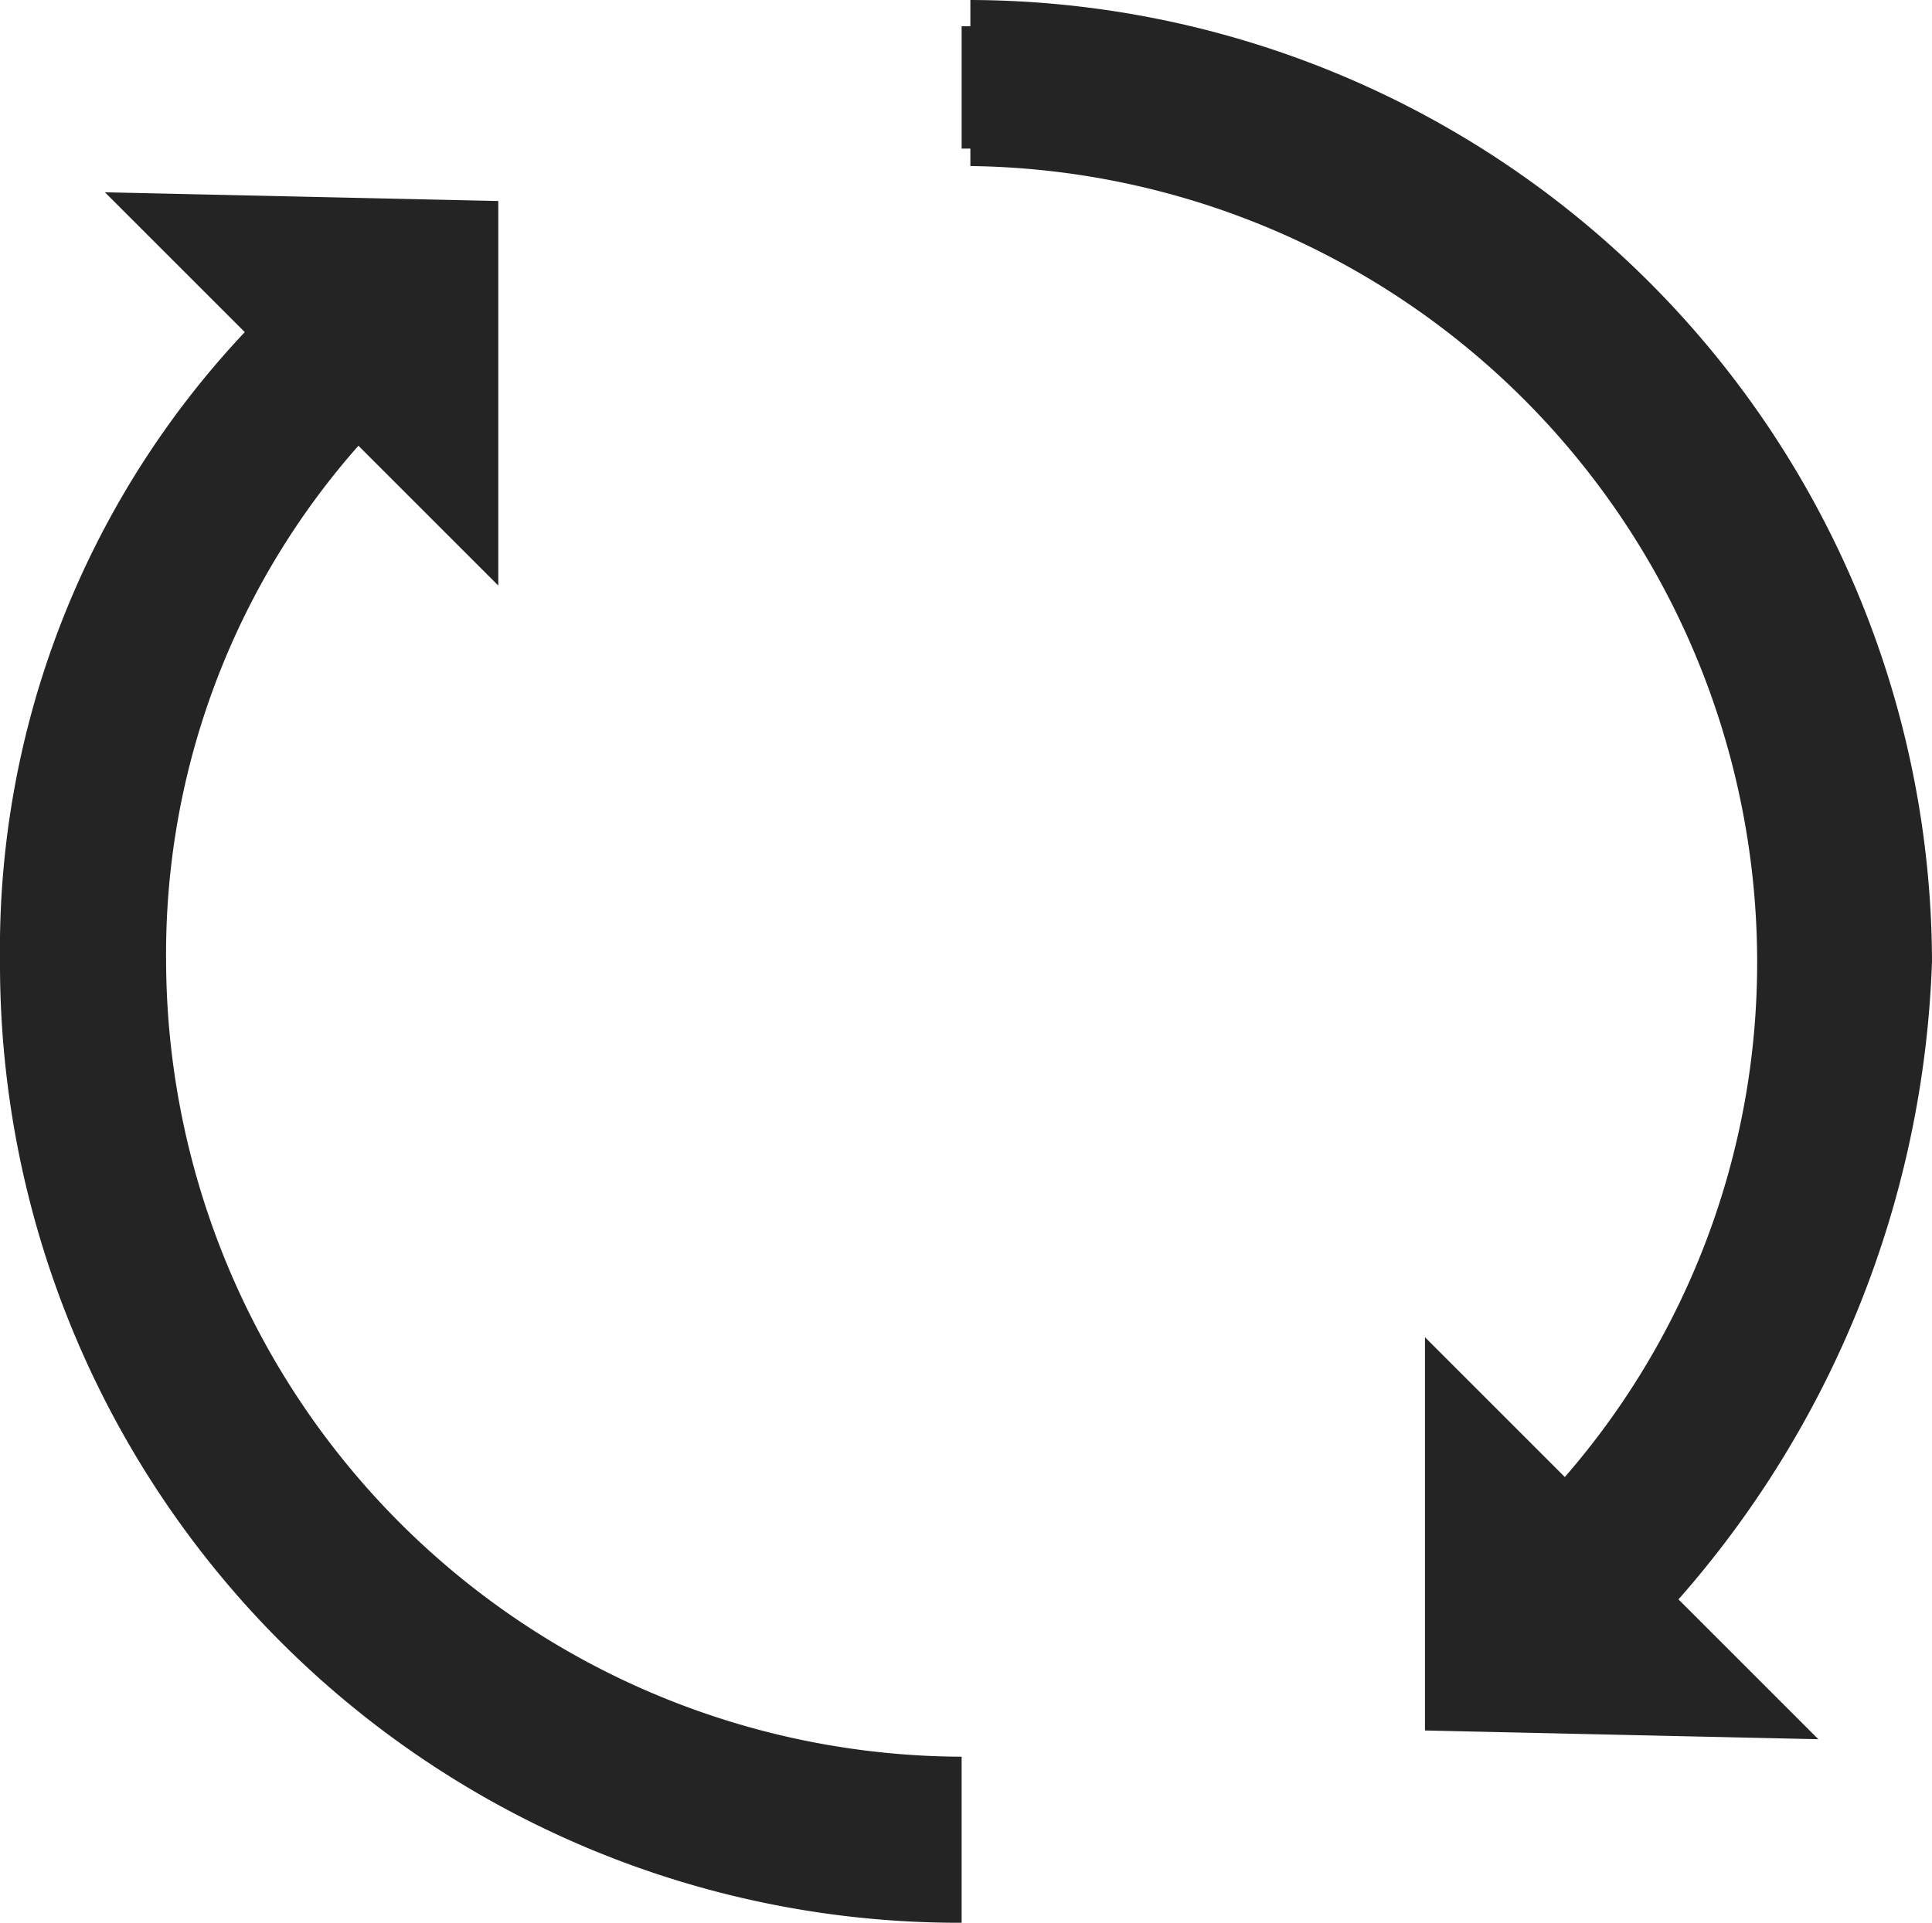 <svg xmlns="http://www.w3.org/2000/svg" width="22.1" height="22" viewBox="0 0 22.1 22"><defs><style>.a{fill:#242424;}.b{fill:none;}</style></defs><path class="a" d="M19.2,18.3l1.6,1.6-4.5-.1V15.3l1.6,1.6A8.972,8.972,0,0,0,20.1,11a9.112,9.112,0,0,0-9-9.1V1.7H11V.3h.1V0a11.032,11.032,0,0,1,11,11A11.64,11.64,0,0,1,19.2,18.3ZM1.9,11A8.781,8.781,0,0,1,4.1,5.1L5.7,6.7V2.3L1.2,2.2,2.8,3.8A10.3,10.3,0,0,0,0,11,10.968,10.968,0,0,0,11,22h0V20.1h0A9.133,9.133,0,0,1,1.9,11Z"/></svg>